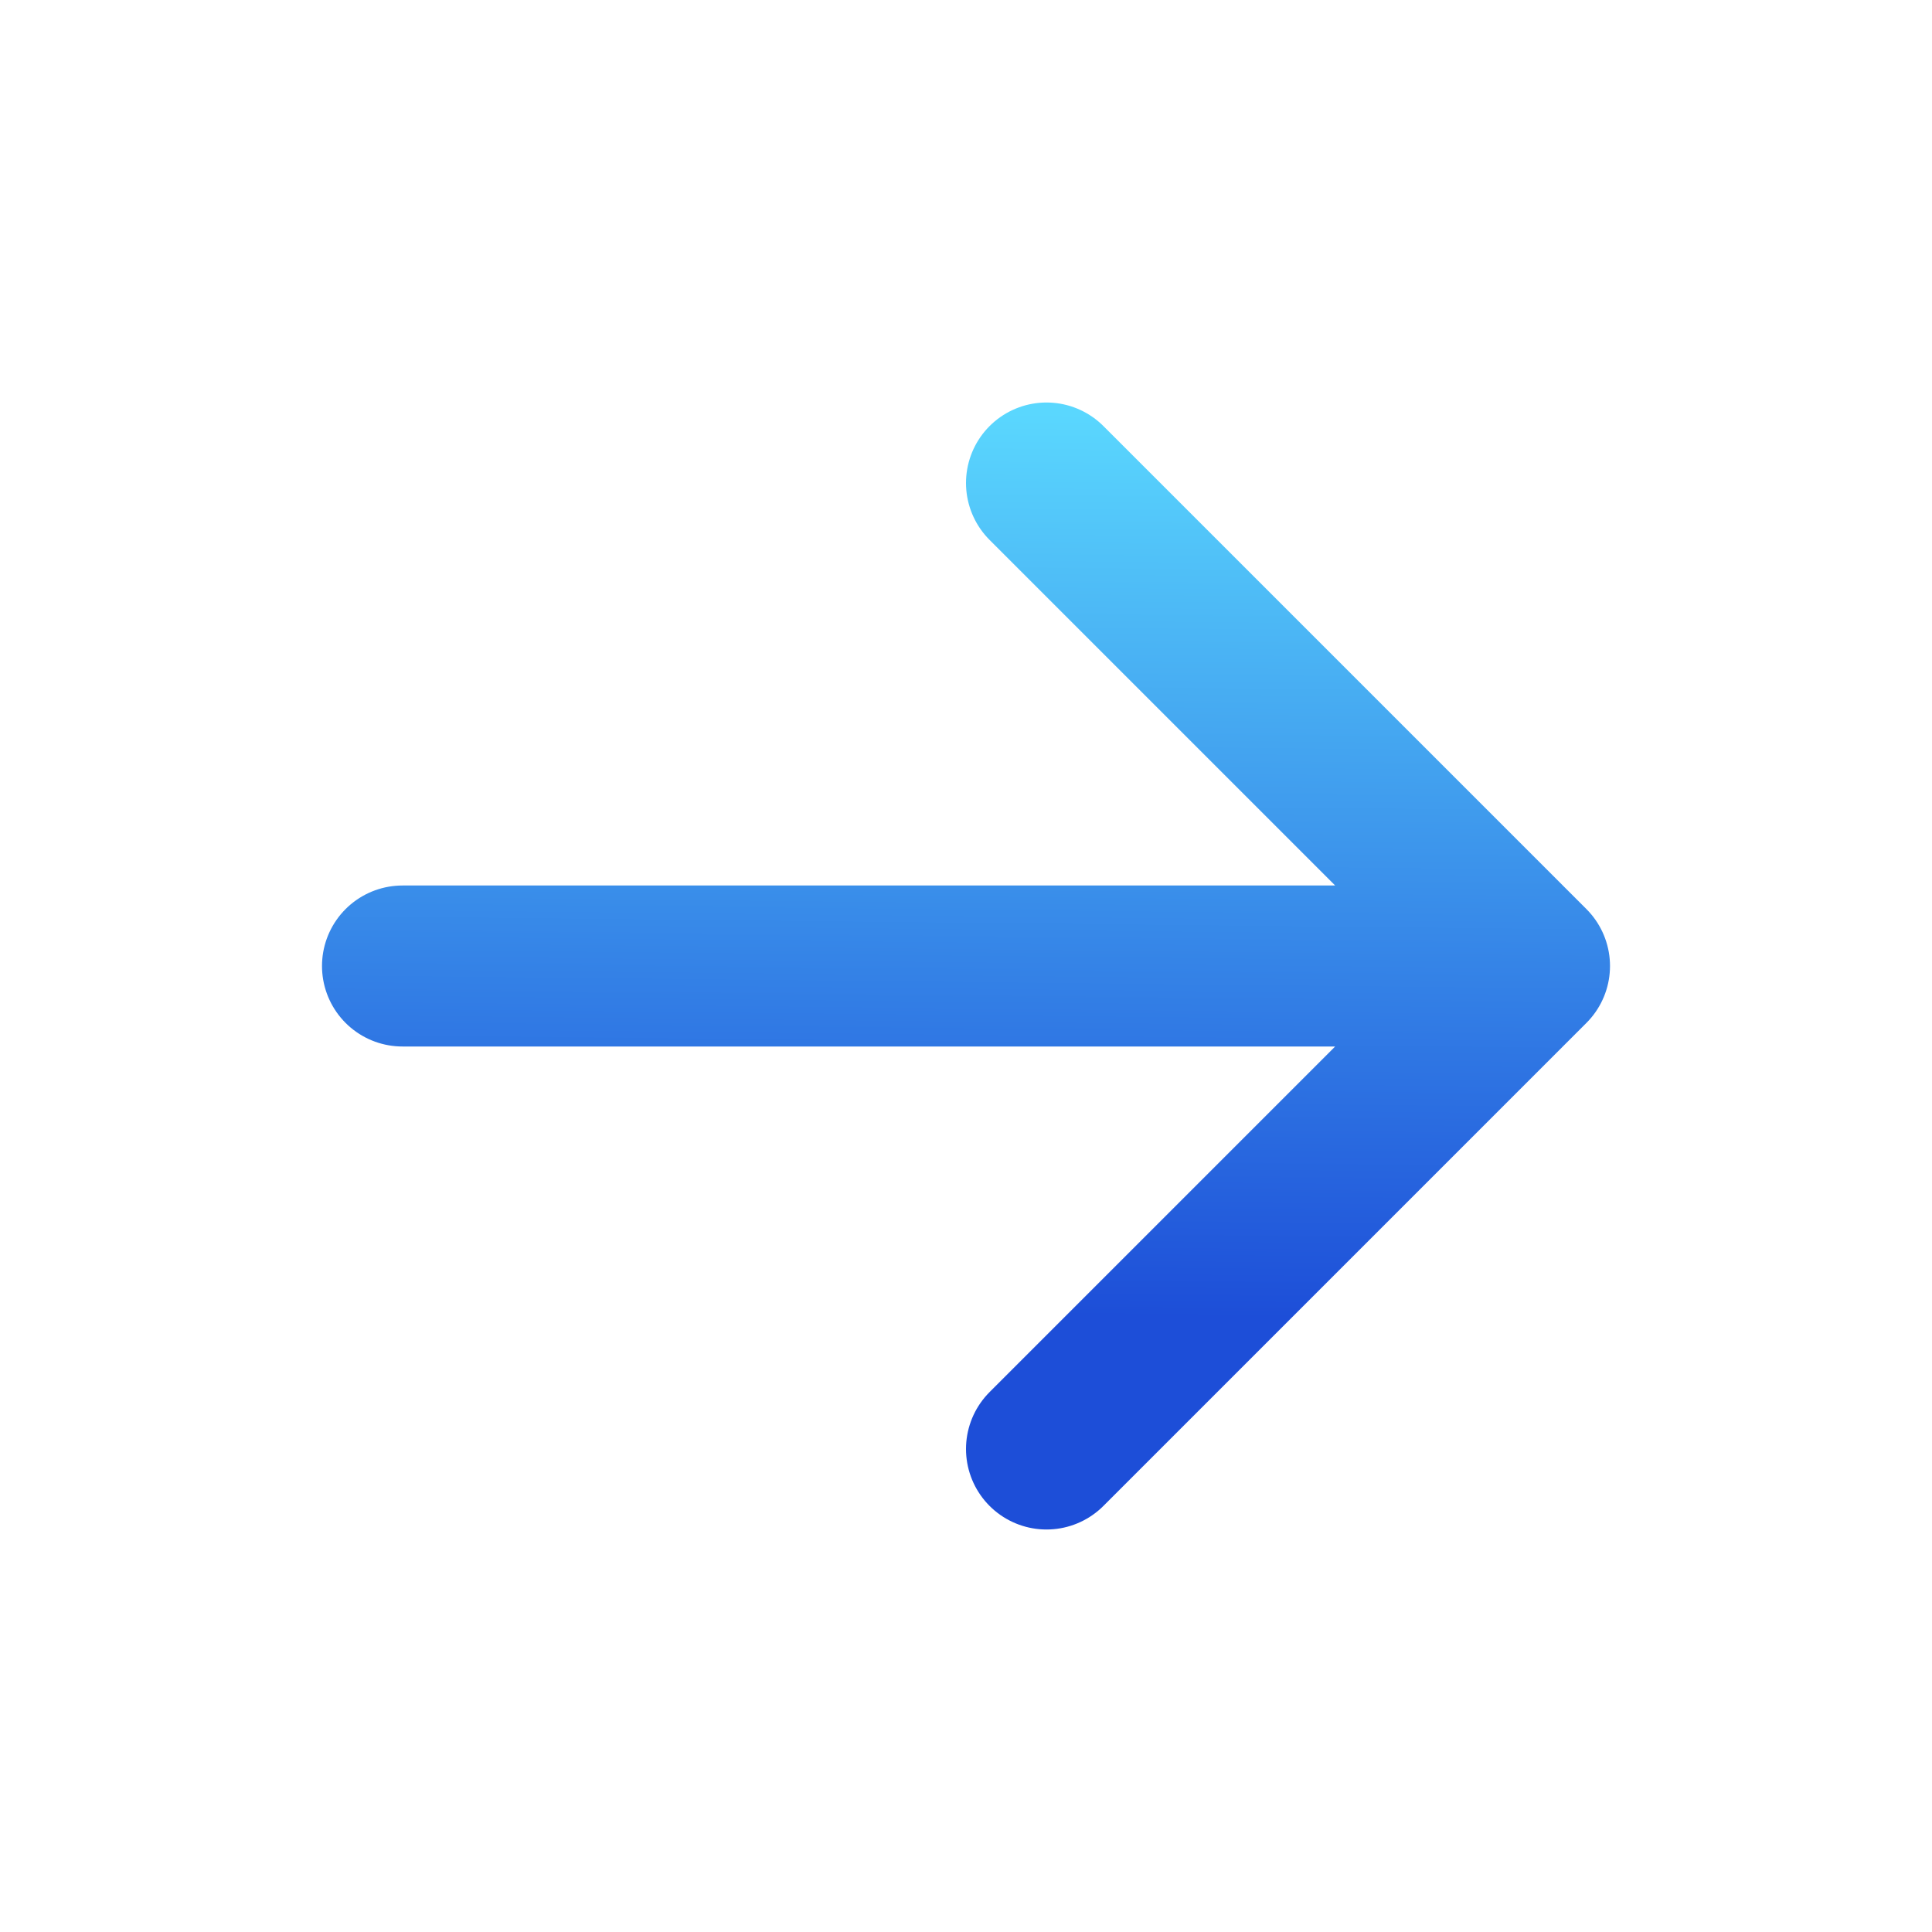 <svg width="12" height="12" viewBox="0 0 12 12" fill="none" xmlns="http://www.w3.org/2000/svg">
<path d="M9.5 6L6.5 9M9.5 6L6.5 3M9.5 6L2.5 6" stroke="url(#paint0_linear_894_19761)" stroke-linecap="round" stroke-linejoin="round"/>
<defs>
<linearGradient id="paint0_linear_894_19761" x1="2.964" y1="8.946" x2="3.037" y2="2.046" gradientUnits="userSpaceOnUse">
<stop offset="0.117" stop-color="#1D4ED8"/>
<stop offset="0.931" stop-color="#5AD7FE"/>
</linearGradient>
</defs>
</svg>
